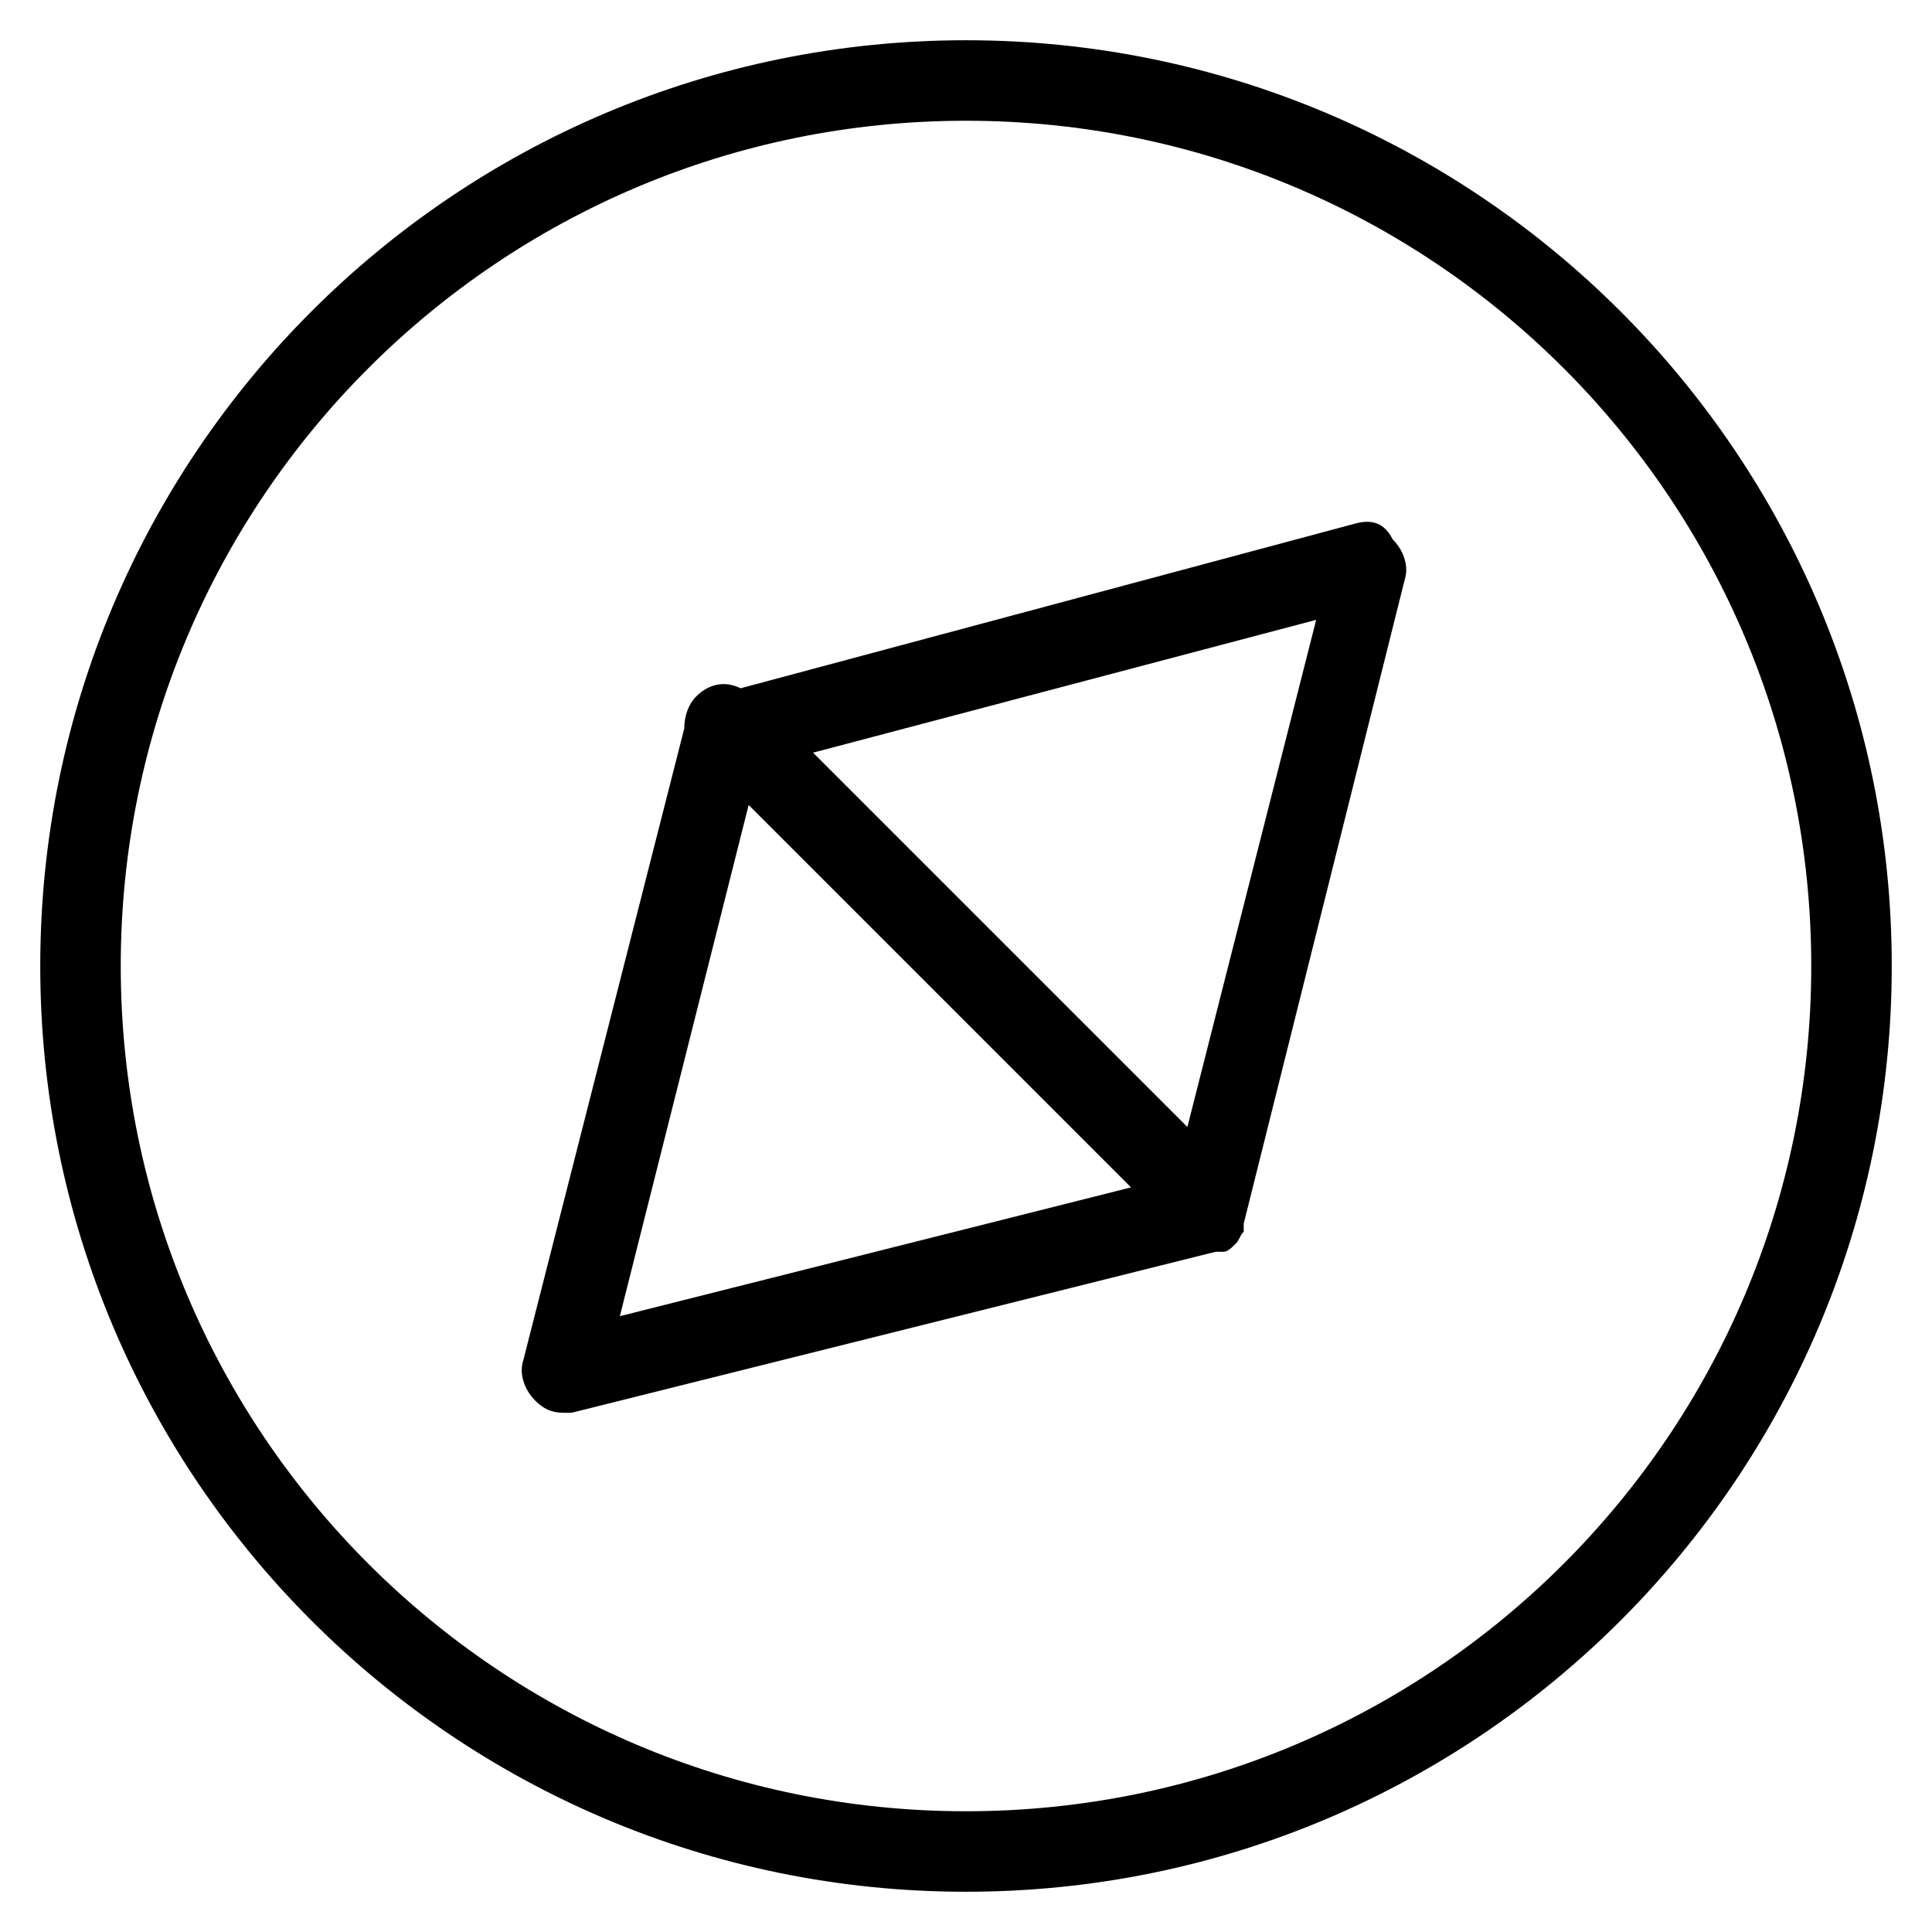 <?xml version="1.0" encoding="utf-8"?>
<!-- Generator: Adobe Illustrator 19.1.0, SVG Export Plug-In . SVG Version: 6.00 Build 0)  -->
<!DOCTYPE svg PUBLIC "-//W3C//DTD SVG 1.1//EN" "http://www.w3.org/Graphics/SVG/1.1/DTD/svg11.dtd">
<svg version="1.1" id="Layer_1" xmlns="http://www.w3.org/2000/svg" xmlns:xlink="http://www.w3.org/1999/xlink" x="0px" y="0px"
	 width="48px" height="48px" viewBox="0 0 48 48" enable-background="new 0 0 48 48" xml:space="preserve">
<path d="M24,1C11.3,1,1,11.3,1,24s10.3,23,23,23s23-10.3,23-23S36.7,1,24,1z M24,45C12.4,45,3,35.6,3,24S12.4,3,24,3s21,9.4,21,21
	S35.6,45,24,45z"/>
<path d="M33.7,13l-15.3,4.1c-0.4-0.2-0.8-0.1-1.1,0.2c-0.2,0.2-0.3,0.5-0.3,0.8l-4,15.7c-0.1,0.3,0,0.7,0.3,1
	c0.2,0.2,0.4,0.3,0.7,0.3c0.1,0,0.2,0,0.2,0l16-4c0,0,0.1,0,0.1,0c0,0,0.1,0,0.1,0c0.1,0,0.2-0.1,0.3-0.2c0,0,0,0,0,0s0,0,0,0
	c0.1-0.1,0.1-0.2,0.2-0.3c0,0,0-0.1,0-0.1c0,0,0-0.1,0-0.1l4-16c0.1-0.3,0-0.7-0.3-1C34.4,13,34.1,12.9,33.7,13z M18.6,20l9.5,9.5
	l-12.7,3.2L18.6,20z M29.5,28l-9.3-9.3l12.5-3.3L29.5,28z"/>
</svg>
